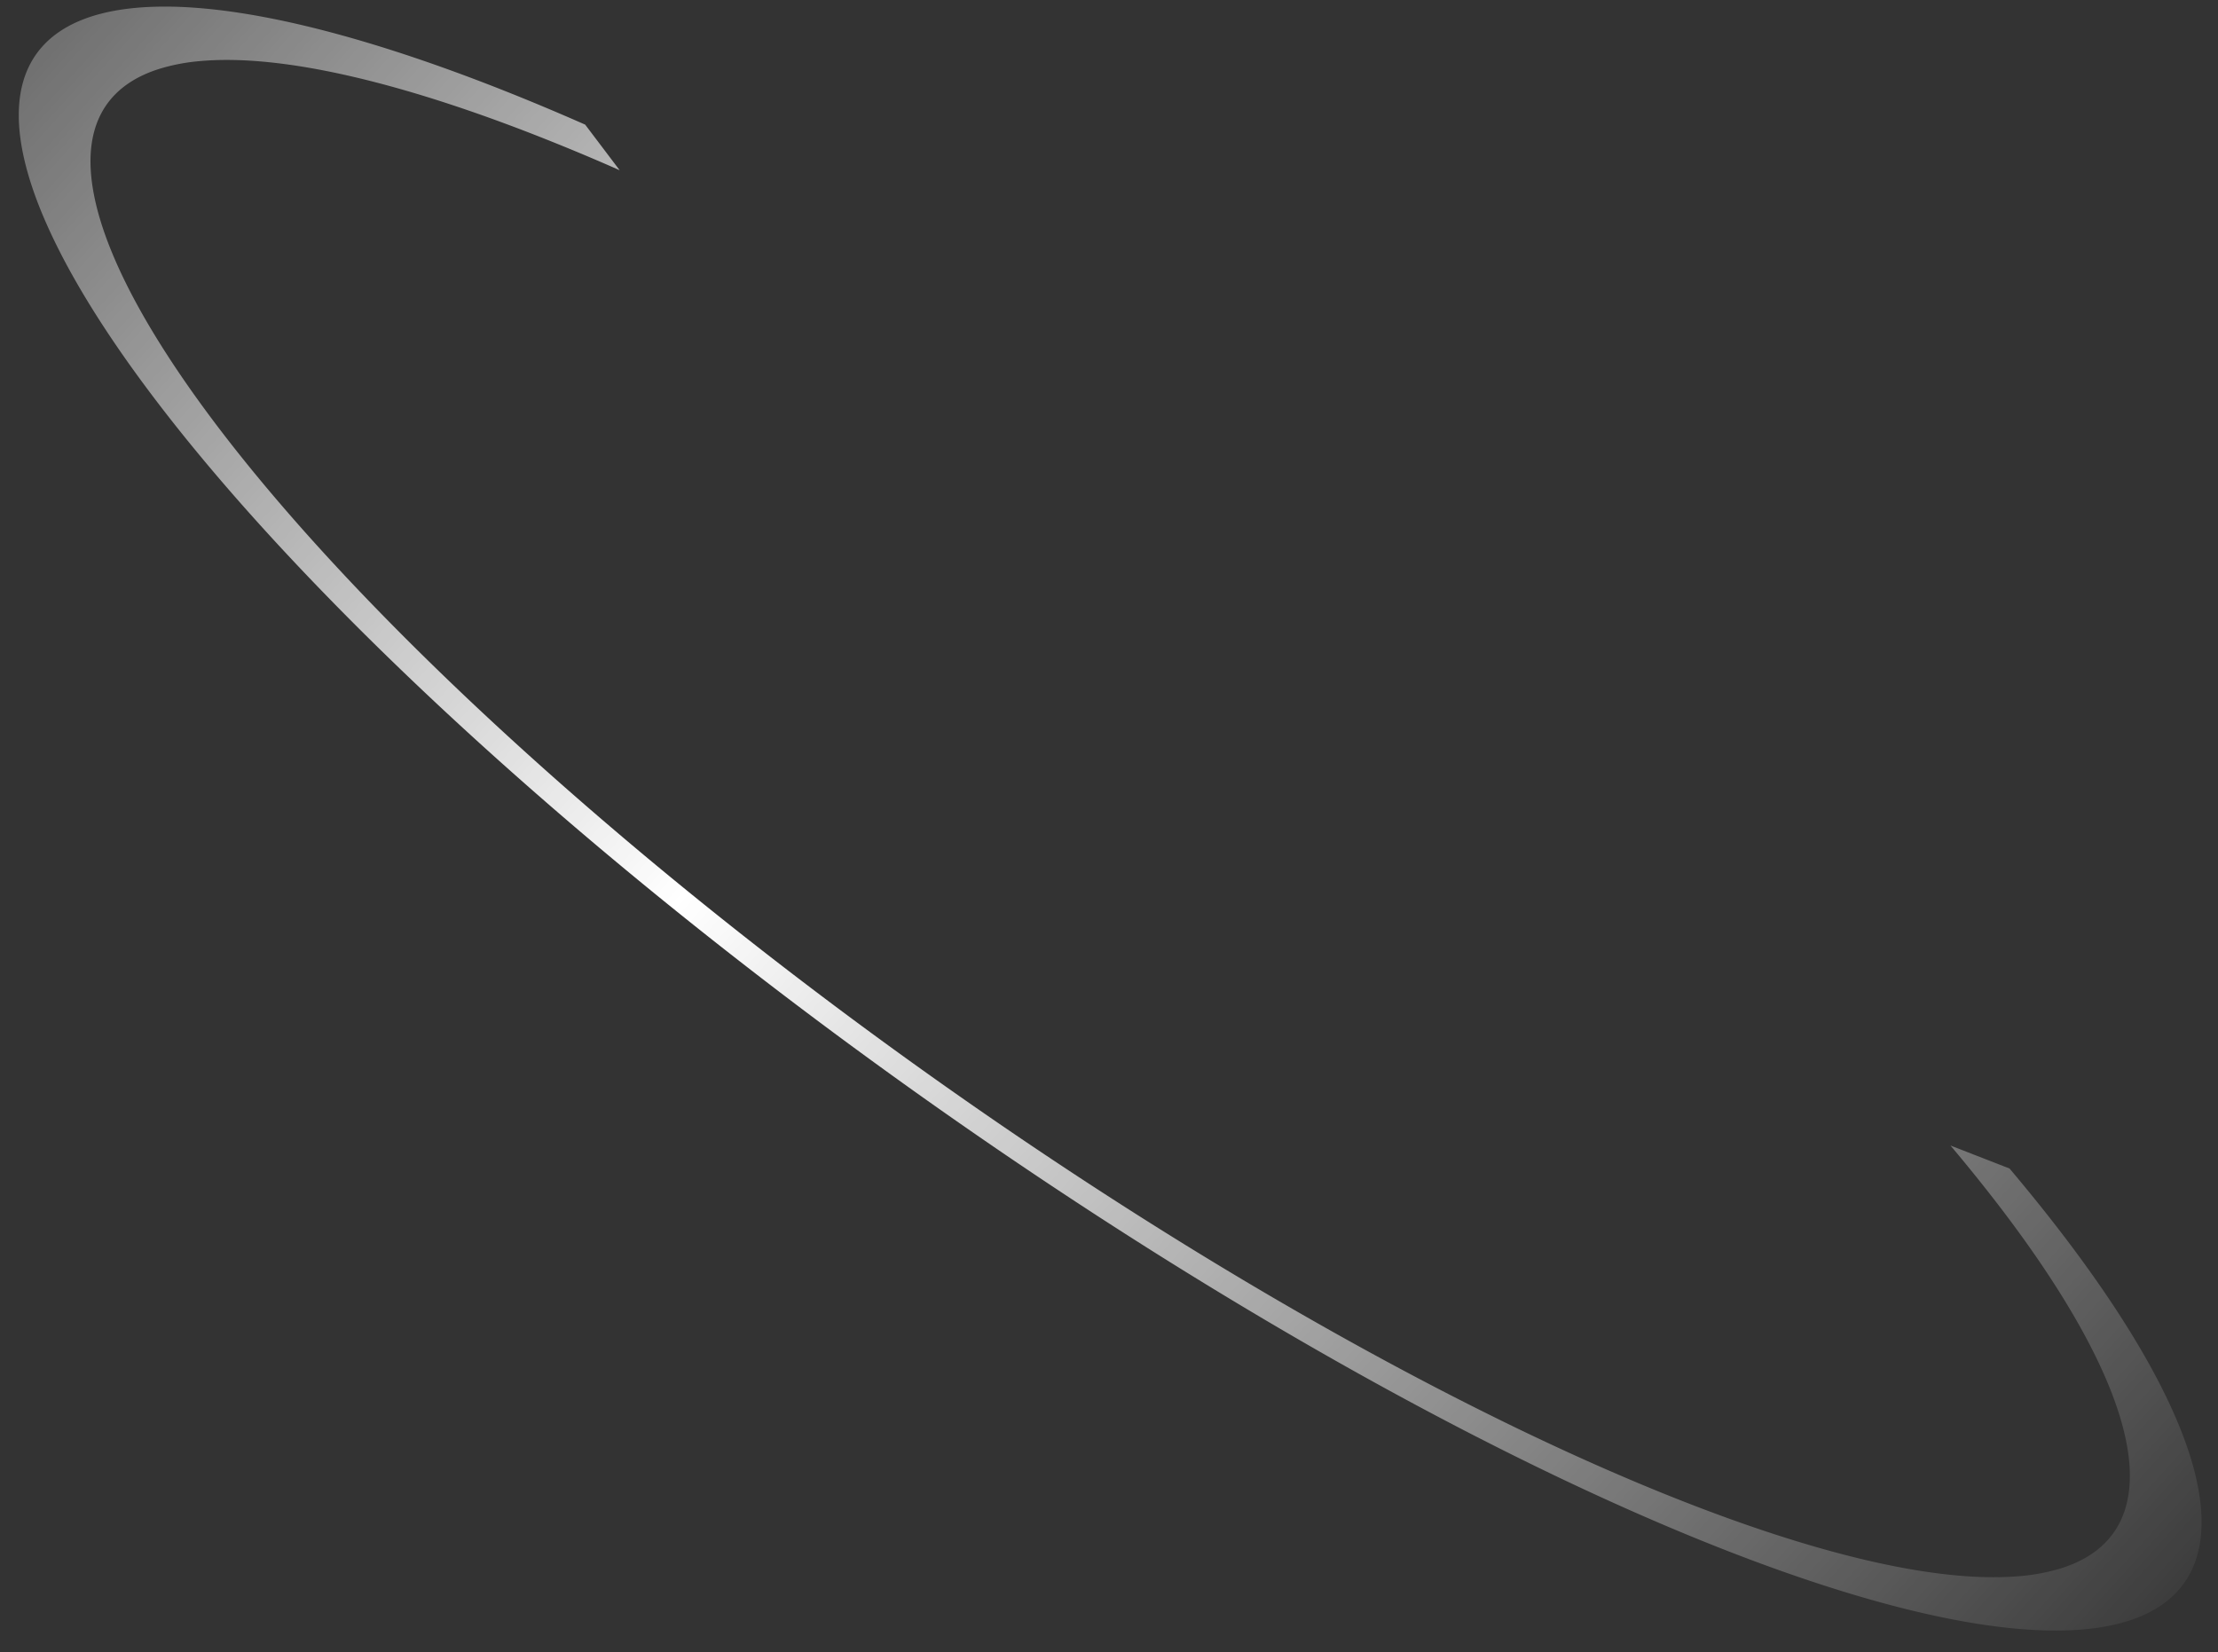 <svg width="98" height="73" fill="none" xmlns="http://www.w3.org/2000/svg"><rect width="100%" height="100%" fill="#333333" stroke="none"/><path fill-rule="evenodd" clip-rule="evenodd" d="M4.001 7.316c-.063-2.172.97-3.625 3.046-4.276A8.595 8.595 0 0 1 8.83 2.7c3.631-.333 9.117.946 15.865 3.684a92.897 92.897 0 0 1 2.684 1.137l-1.524-2.015C18.851 2.42 12.936.655 8.613.342A17.246 17.246 0 0 0 6.622.305c-.212.01-.42.023-.62.042C1.611.75-.04 3.337 1.263 7.765l.013.044c.23.773.549 1.595.952 2.463 1.903 4.1 5.699 9.21 11.079 14.884.484.511.98 1.025 1.486 1.541 6.329 6.454 14.33 13.285 23.108 19.717l.156.114c8.865 6.486 18.126 12.276 26.713 16.711.55.284 1.097.562 1.641.835 7.64 3.829 14.379 6.375 19.605 7.426.993.2 1.93.345 2.81.435.968.099 1.856.13 2.664.094 3.789-.167 5.79-1.805 5.784-4.793-.002-.813-.152-1.718-.446-2.706-1.017-3.416-3.757-7.828-8.039-12.902l-2.61-1.016a75.572 75.572 0 0 1 2.028 2.511c3.773 4.895 5.81 8.993 5.896 11.896l.002.176c.004 2.087-1.04 3.47-3.046 4.1a8.834 8.834 0 0 1-2 .357c-.847.062-1.797.04-2.847-.067-4.81-.493-11.502-2.762-19.29-6.53-.545-.265-1.095-.536-1.651-.815-8.493-4.256-17.78-10.008-26.637-16.499l-.156-.114C29.683 39.169 21.73 32.288 15.655 25.88c-.5-.528-.986-1.051-1.457-1.568C8.92 18.516 5.523 13.43 4.404 9.632c-.248-.845-.382-1.617-.403-2.316Z" fill="url(#a)"/><defs><linearGradient id="a" x1="2.066" y1="-27.556" x2="105.093" y2="65.855" gradientUnits="userSpaceOnUse"><stop stop-color="#fff" stop-opacity="0"/><stop offset=".474" stop-color="#fff"/><stop offset="1" stop-color="#fff" stop-opacity="0"/></linearGradient></defs></svg>